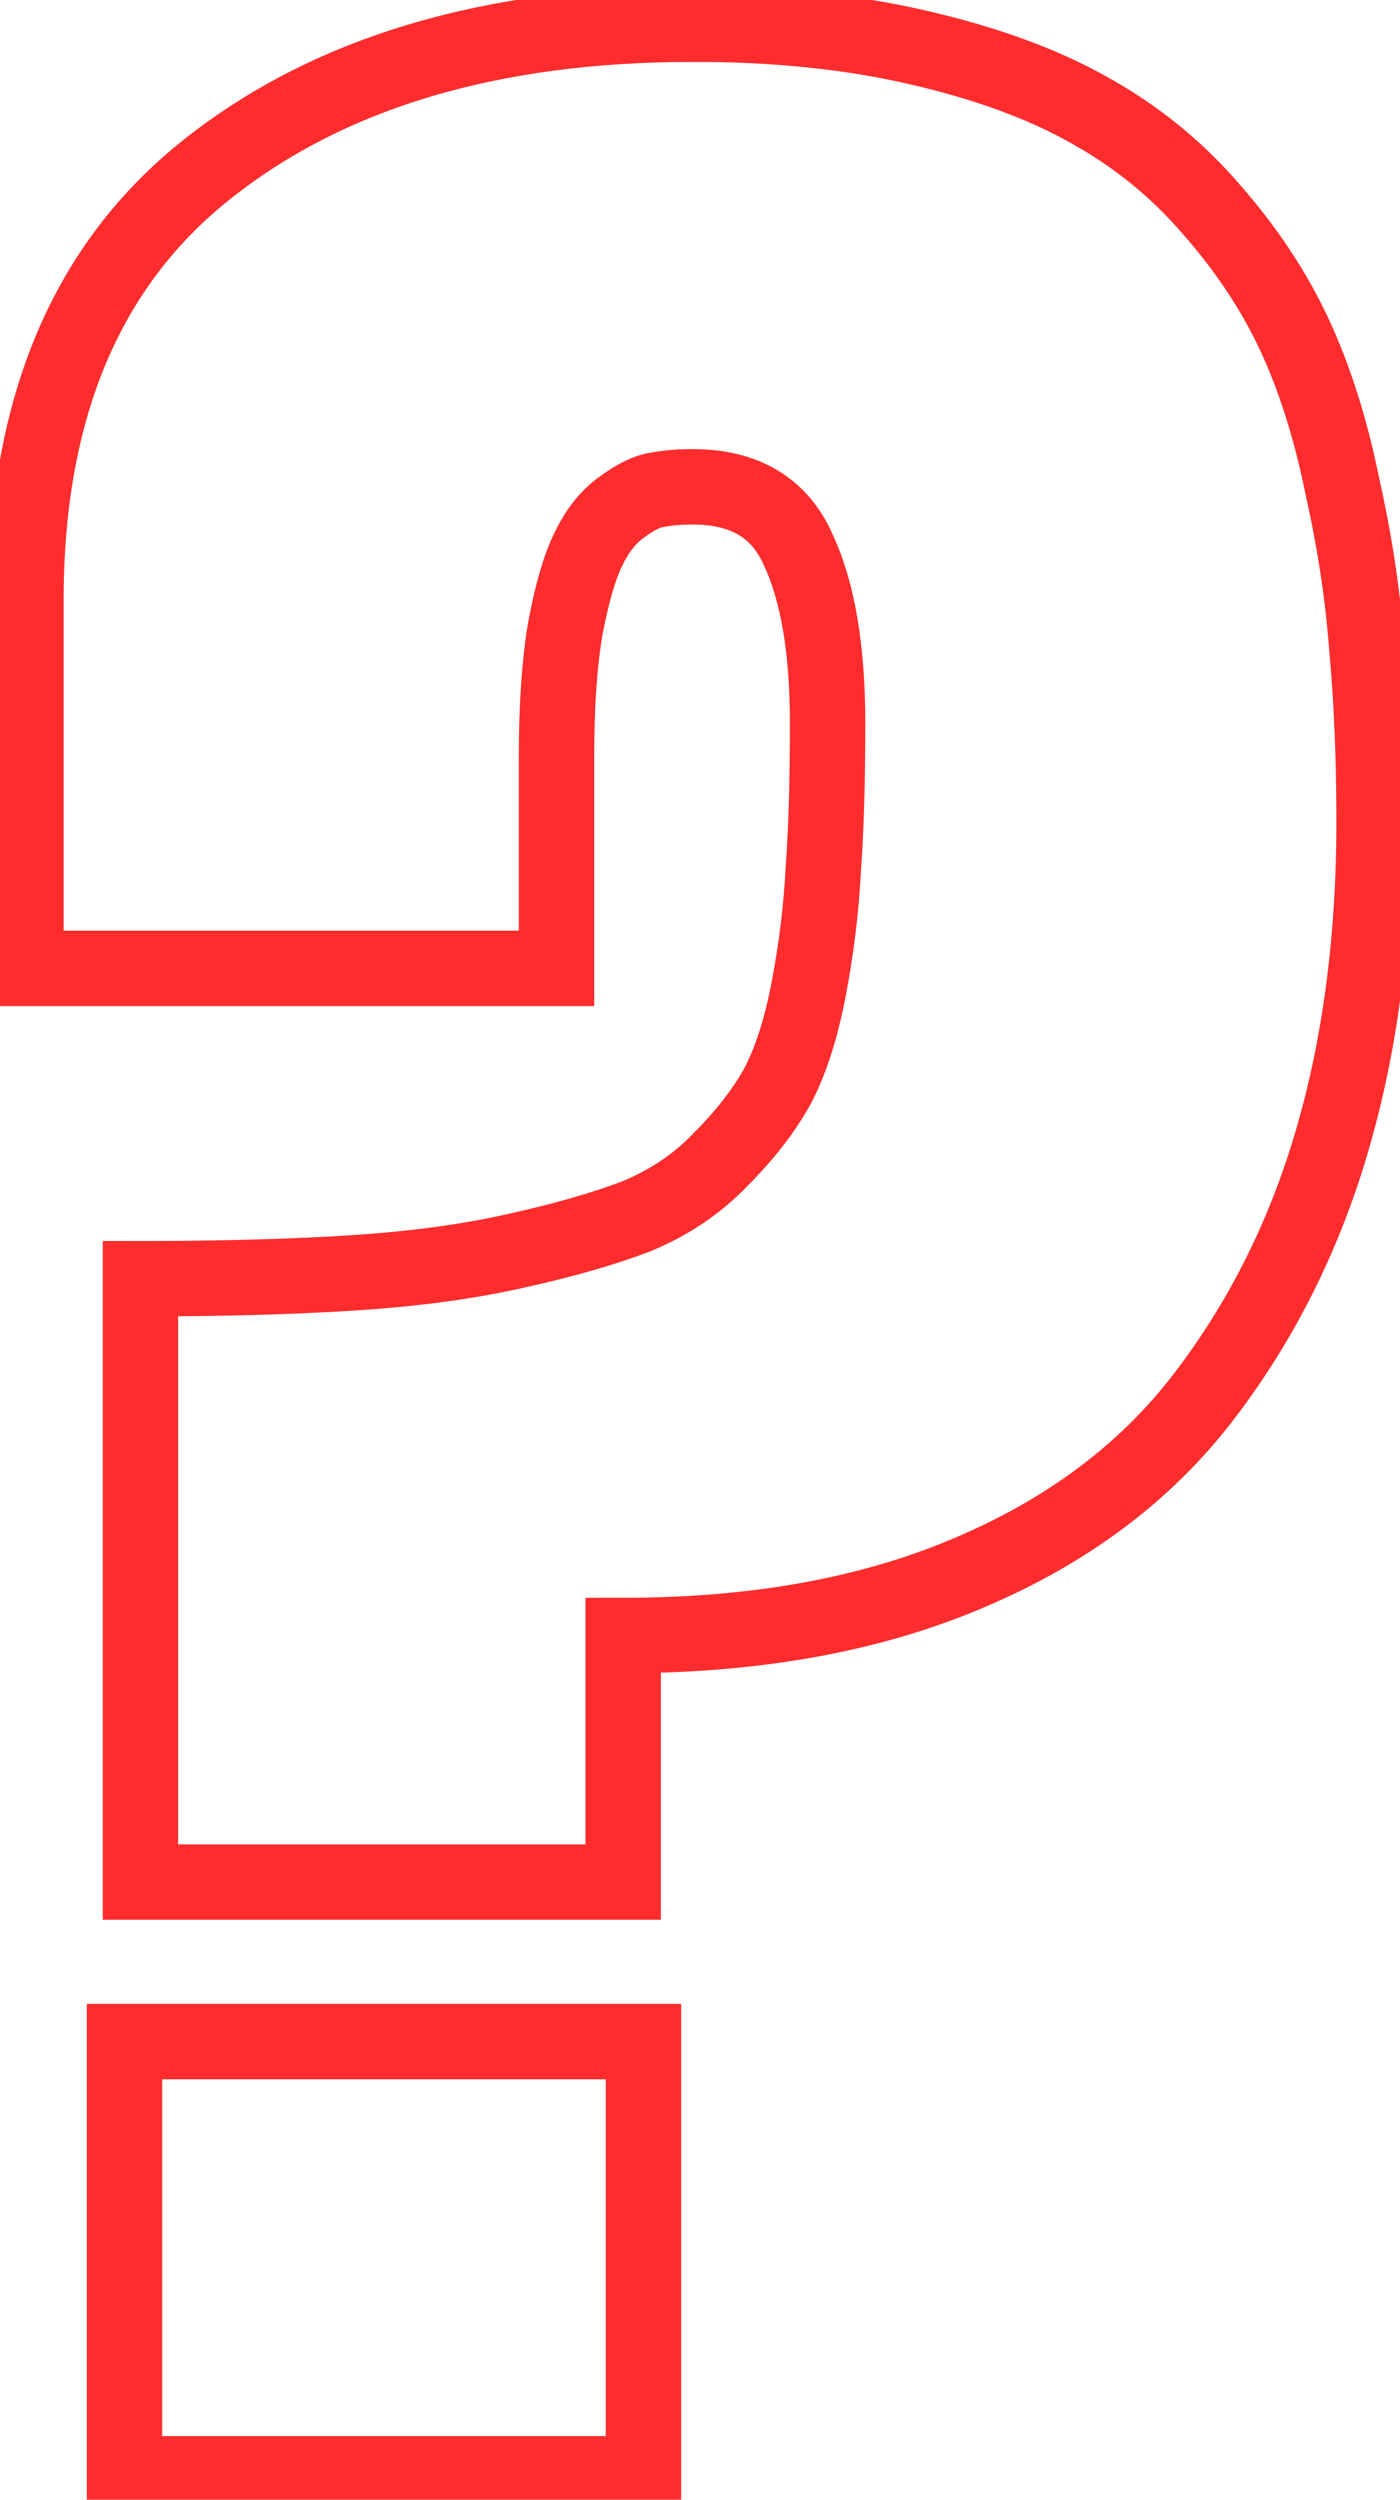<?xml version="1.0" encoding="UTF-8" standalone="no"?>
<!-- Created with Inkscape (http://www.inkscape.org/) -->

<svg
   xmlns:dc="http://purl.org/dc/elements/1.1/"
   xmlns:cc="http://creativecommons.org/ns#"
   xmlns:rdf="http://www.w3.org/1999/02/22-rdf-syntax-ns#"
   xmlns:svg="http://www.w3.org/2000/svg"
   xmlns="http://www.w3.org/2000/svg"
   xmlns:sodipodi="http://sodipodi.sourceforge.net/DTD/sodipodi-0.dtd"
   xmlns:inkscape="http://www.inkscape.org/namespaces/inkscape"
   width="65mm"
   height="116mm"
   viewBox="0 0 65 116"
   version="1.1"
   id="svg830"
   inkscape:version="0.91 r13725"
   sodipodi:docname="question-mark-border.svg"
   inkscape:export-filename="C:\Users\User\bitmap.png"
   inkscape:export-xdpi="90"
   inkscape:export-ydpi="90">
  <defs
     id="defs824" />
  <sodipodi:namedview
     id="base"
     pagecolor="#ffffff"
     bordercolor="#666666"
     borderopacity="1.0"
     inkscape:pageopacity="0.0"
     inkscape:pageshadow="2"
     inkscape:zoom="0.34885188"
     inkscape:cx="-948.71965"
     inkscape:cy="146.61952"
     inkscape:document-units="mm"
     inkscape:current-layer="text4159"
     showgrid="false"
     units="mm"
     inkscape:window-width="1280"
     inkscape:window-height="703"
     inkscape:window-x="0"
     inkscape:window-y="0"
     inkscape:window-maximized="1"
     inkscape:snap-global="true" />
  <g
     inkscape:label="Camada 1"
     inkscape:groupmode="layer"
     id="layer1"
     transform="translate(0,-181)">
    <g
       style="font-style:normal;font-weight:normal;font-size:56.026px;line-height:125%;font-family:sans-serif;letter-spacing:0px;word-spacing:0px;fill:none;fill-opacity:1;stroke:#ff2c2d;stroke-width:2.5;stroke-linecap:butt;stroke-linejoin:miter;stroke-miterlimit:4;stroke-dasharray:none;stroke-opacity:1"
       id="text4159">
      <g
         style="font-style:normal;font-weight:normal;font-size:137.838px;line-height:125%;font-family:sans-serif;letter-spacing:0px;word-spacing:0px;fill:none;fill-opacity:1;stroke:#ff2c2d;stroke-width:3.5;stroke-linecap:butt;stroke-linejoin:miter;stroke-miterlimit:4;stroke-dasharray:none;stroke-opacity:1"
         id="text4135">
        <path
           id="path4137"
           style="font-style:normal;font-variant:normal;font-weight:normal;font-stretch:normal;font-family:Anton;-inkscape-font-specification:Anton;fill:none;stroke:#ff2c2d;stroke-width:3.5;stroke-miterlimit:4;stroke-dasharray:none;stroke-opacity:1"
           d="m 32.163,182.12 q 5.788,0 10.432,1.077 4.711,1.077 7.942,2.894 3.298,1.817 5.721,4.644 2.423,2.759 3.836,5.788 1.413,3.029 2.221,7 0.875,3.904 1.144,7.538 0.337,3.634 0.337,8.076 0,8.144 -1.952,14.807 -1.952,6.663 -5.99,11.913 -4.038,5.25 -10.903,8.144 -6.798,2.894 -16.018,2.894 l 0,11.442 -22.412,0 0,-27.998 q 5.586,0 9.826,-0.269 4.24,-0.269 7.538,-1.01 3.365,-0.74 5.654,-1.615 2.288,-0.942 3.904,-2.625 1.683,-1.683 2.625,-3.365 0.942,-1.75 1.481,-4.577 0.538,-2.827 0.673,-5.519 0.202,-2.692 0.202,-6.798 0,-5.115 -1.346,-8.009 -1.279,-2.961 -4.913,-2.961 -0.942,0 -1.615,0.135 -0.673,0.067 -1.683,0.808 -0.942,0.673 -1.548,1.952 -0.606,1.211 -1.077,3.702 -0.404,2.423 -0.404,5.923 l 0,9.826 -24.633,0 0,-17.095 q 0,-13.326 8.413,-19.989 8.48,-6.73 22.547,-6.73 z m -26.383,113.676 0,-20.057 24.095,0 0,20.057 -24.095,0 z" />
      </g>
    </g>
  </g>
</svg>
